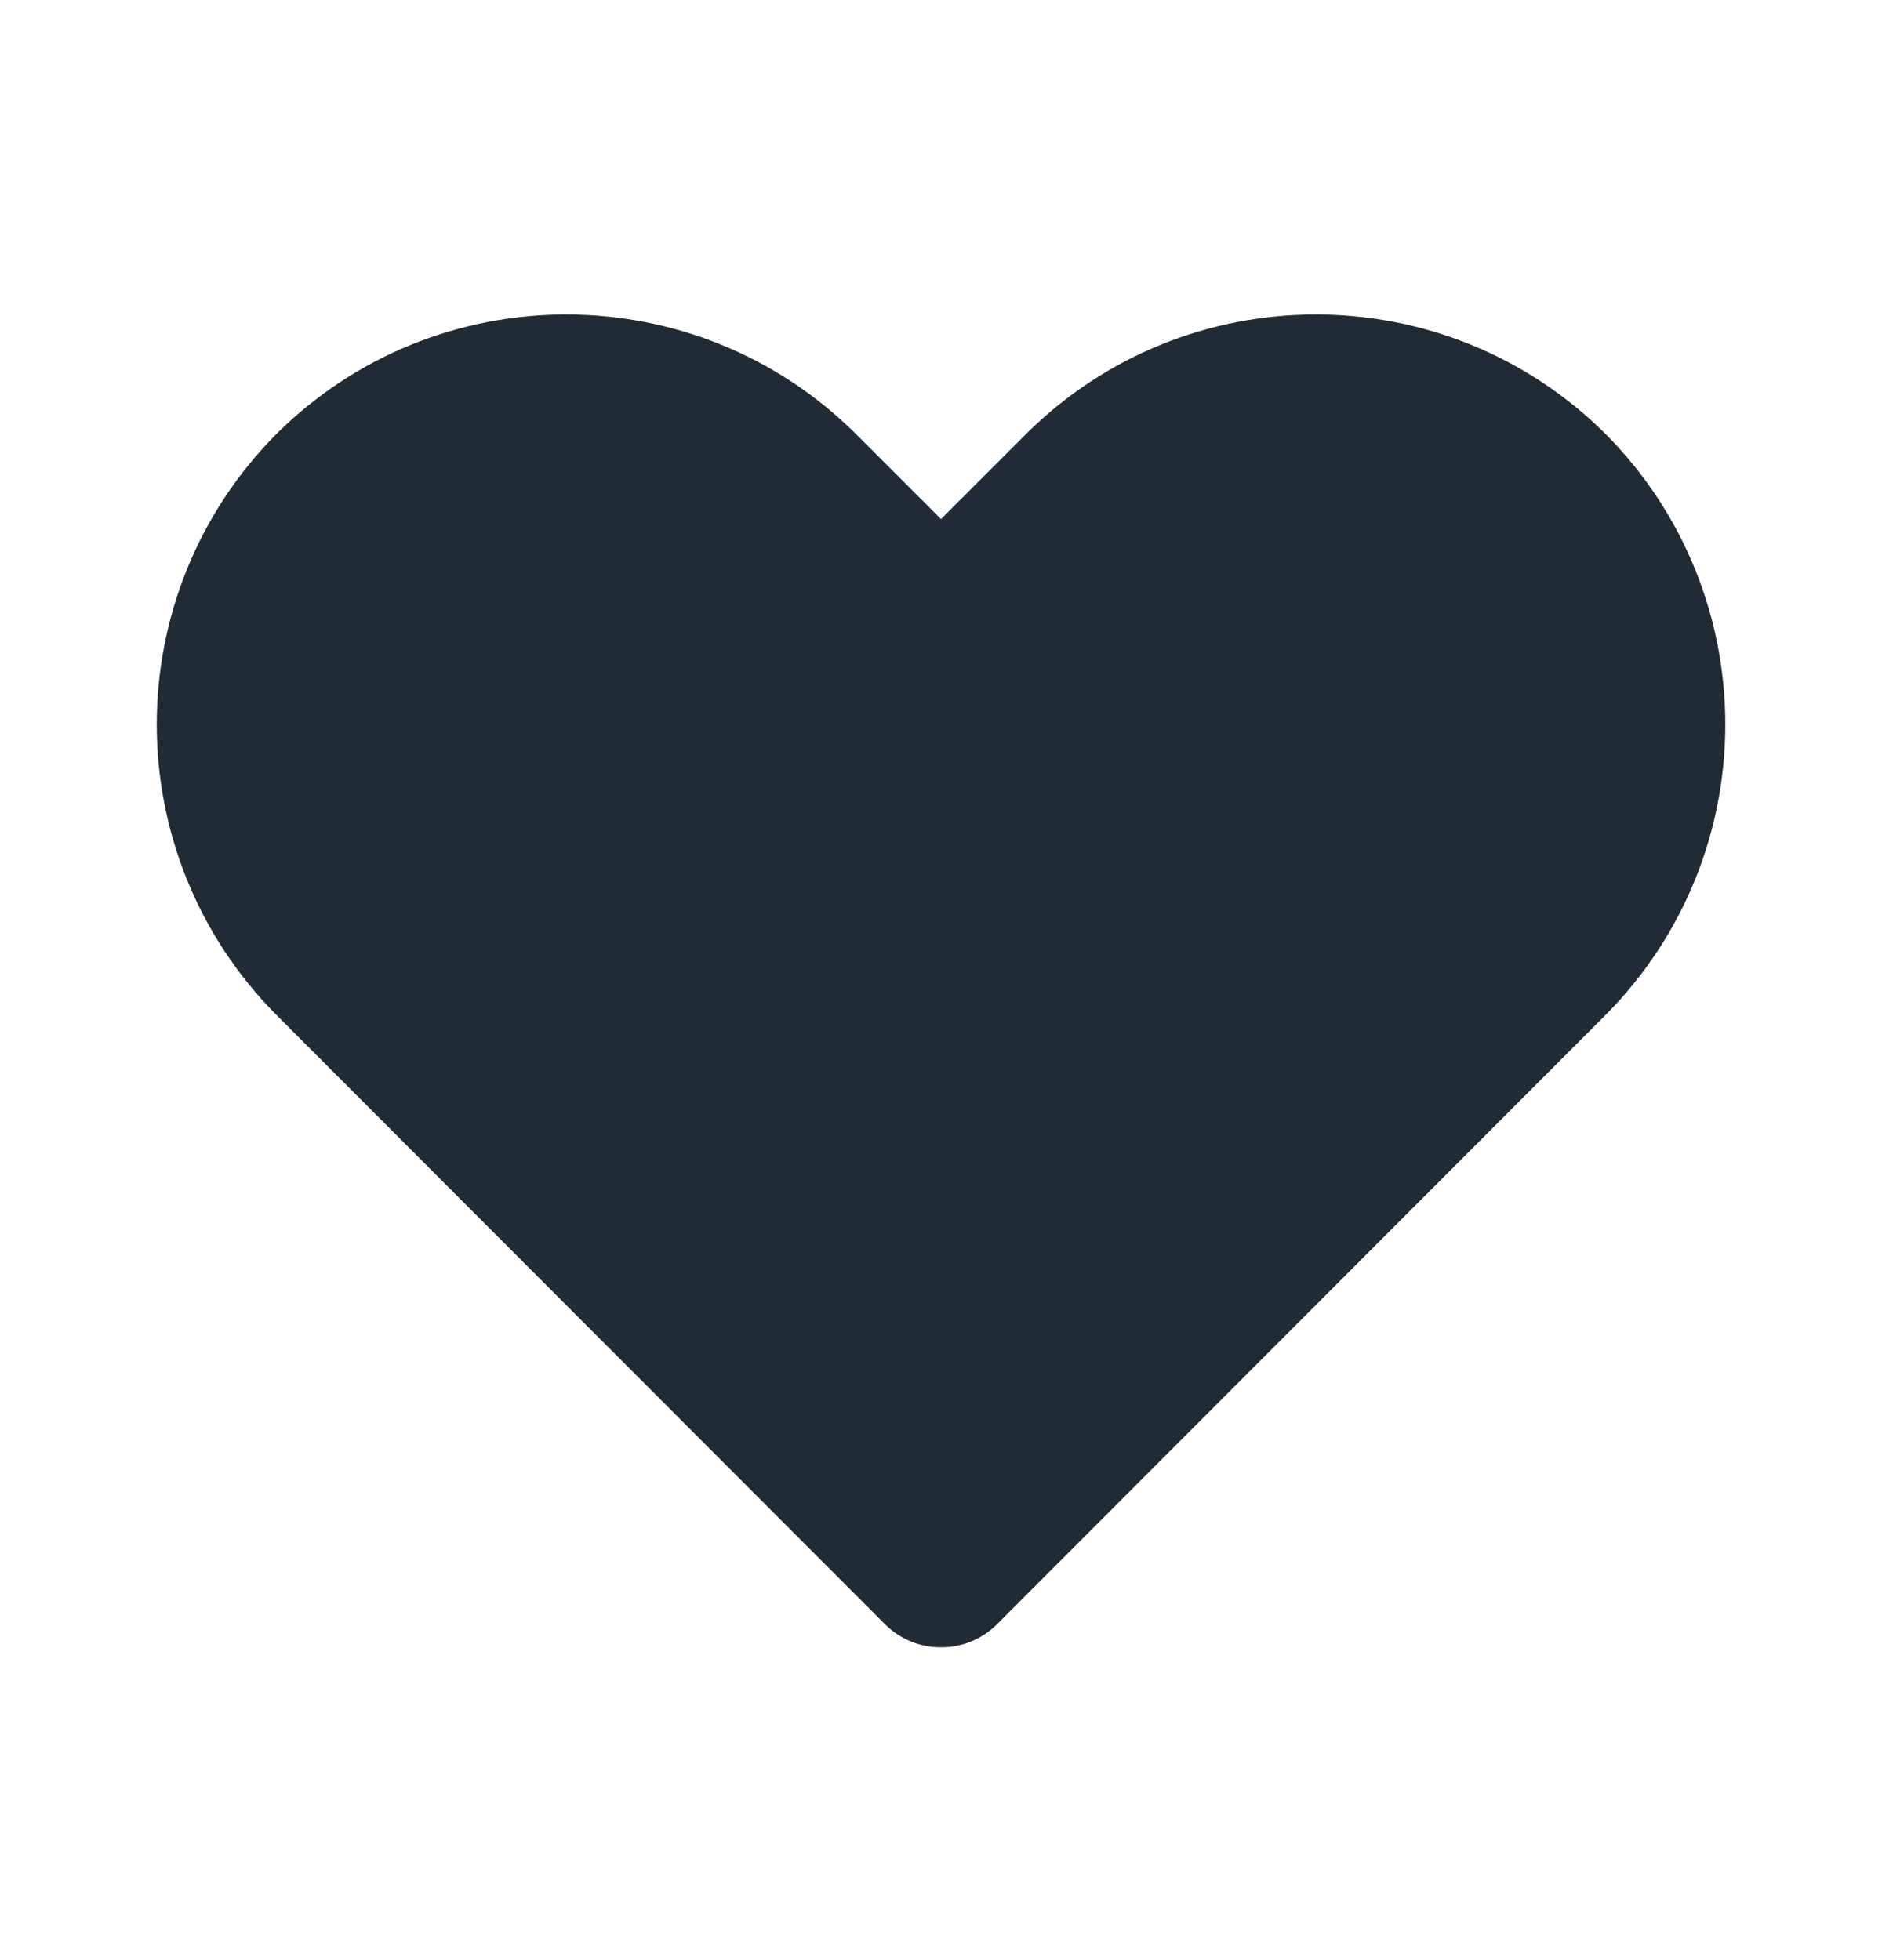 <svg width="24" height="25" viewBox="0 0 24 25" fill="none" xmlns="http://www.w3.org/2000/svg">
<path d="M12 21.01C11.735 21.011 11.479 20.907 11.29 20.72L3.52 12.94C1.492 10.89 1.492 7.59 3.52 5.54C5.566 3.501 8.875 3.501 10.92 5.54L12 6.62L13.08 5.54C15.126 3.501 18.435 3.501 20.48 5.54C22.509 7.59 22.509 10.89 20.48 12.94L12.71 20.72C12.522 20.907 12.266 21.011 12 21.01Z" fill="#212B36"/>
</svg>
